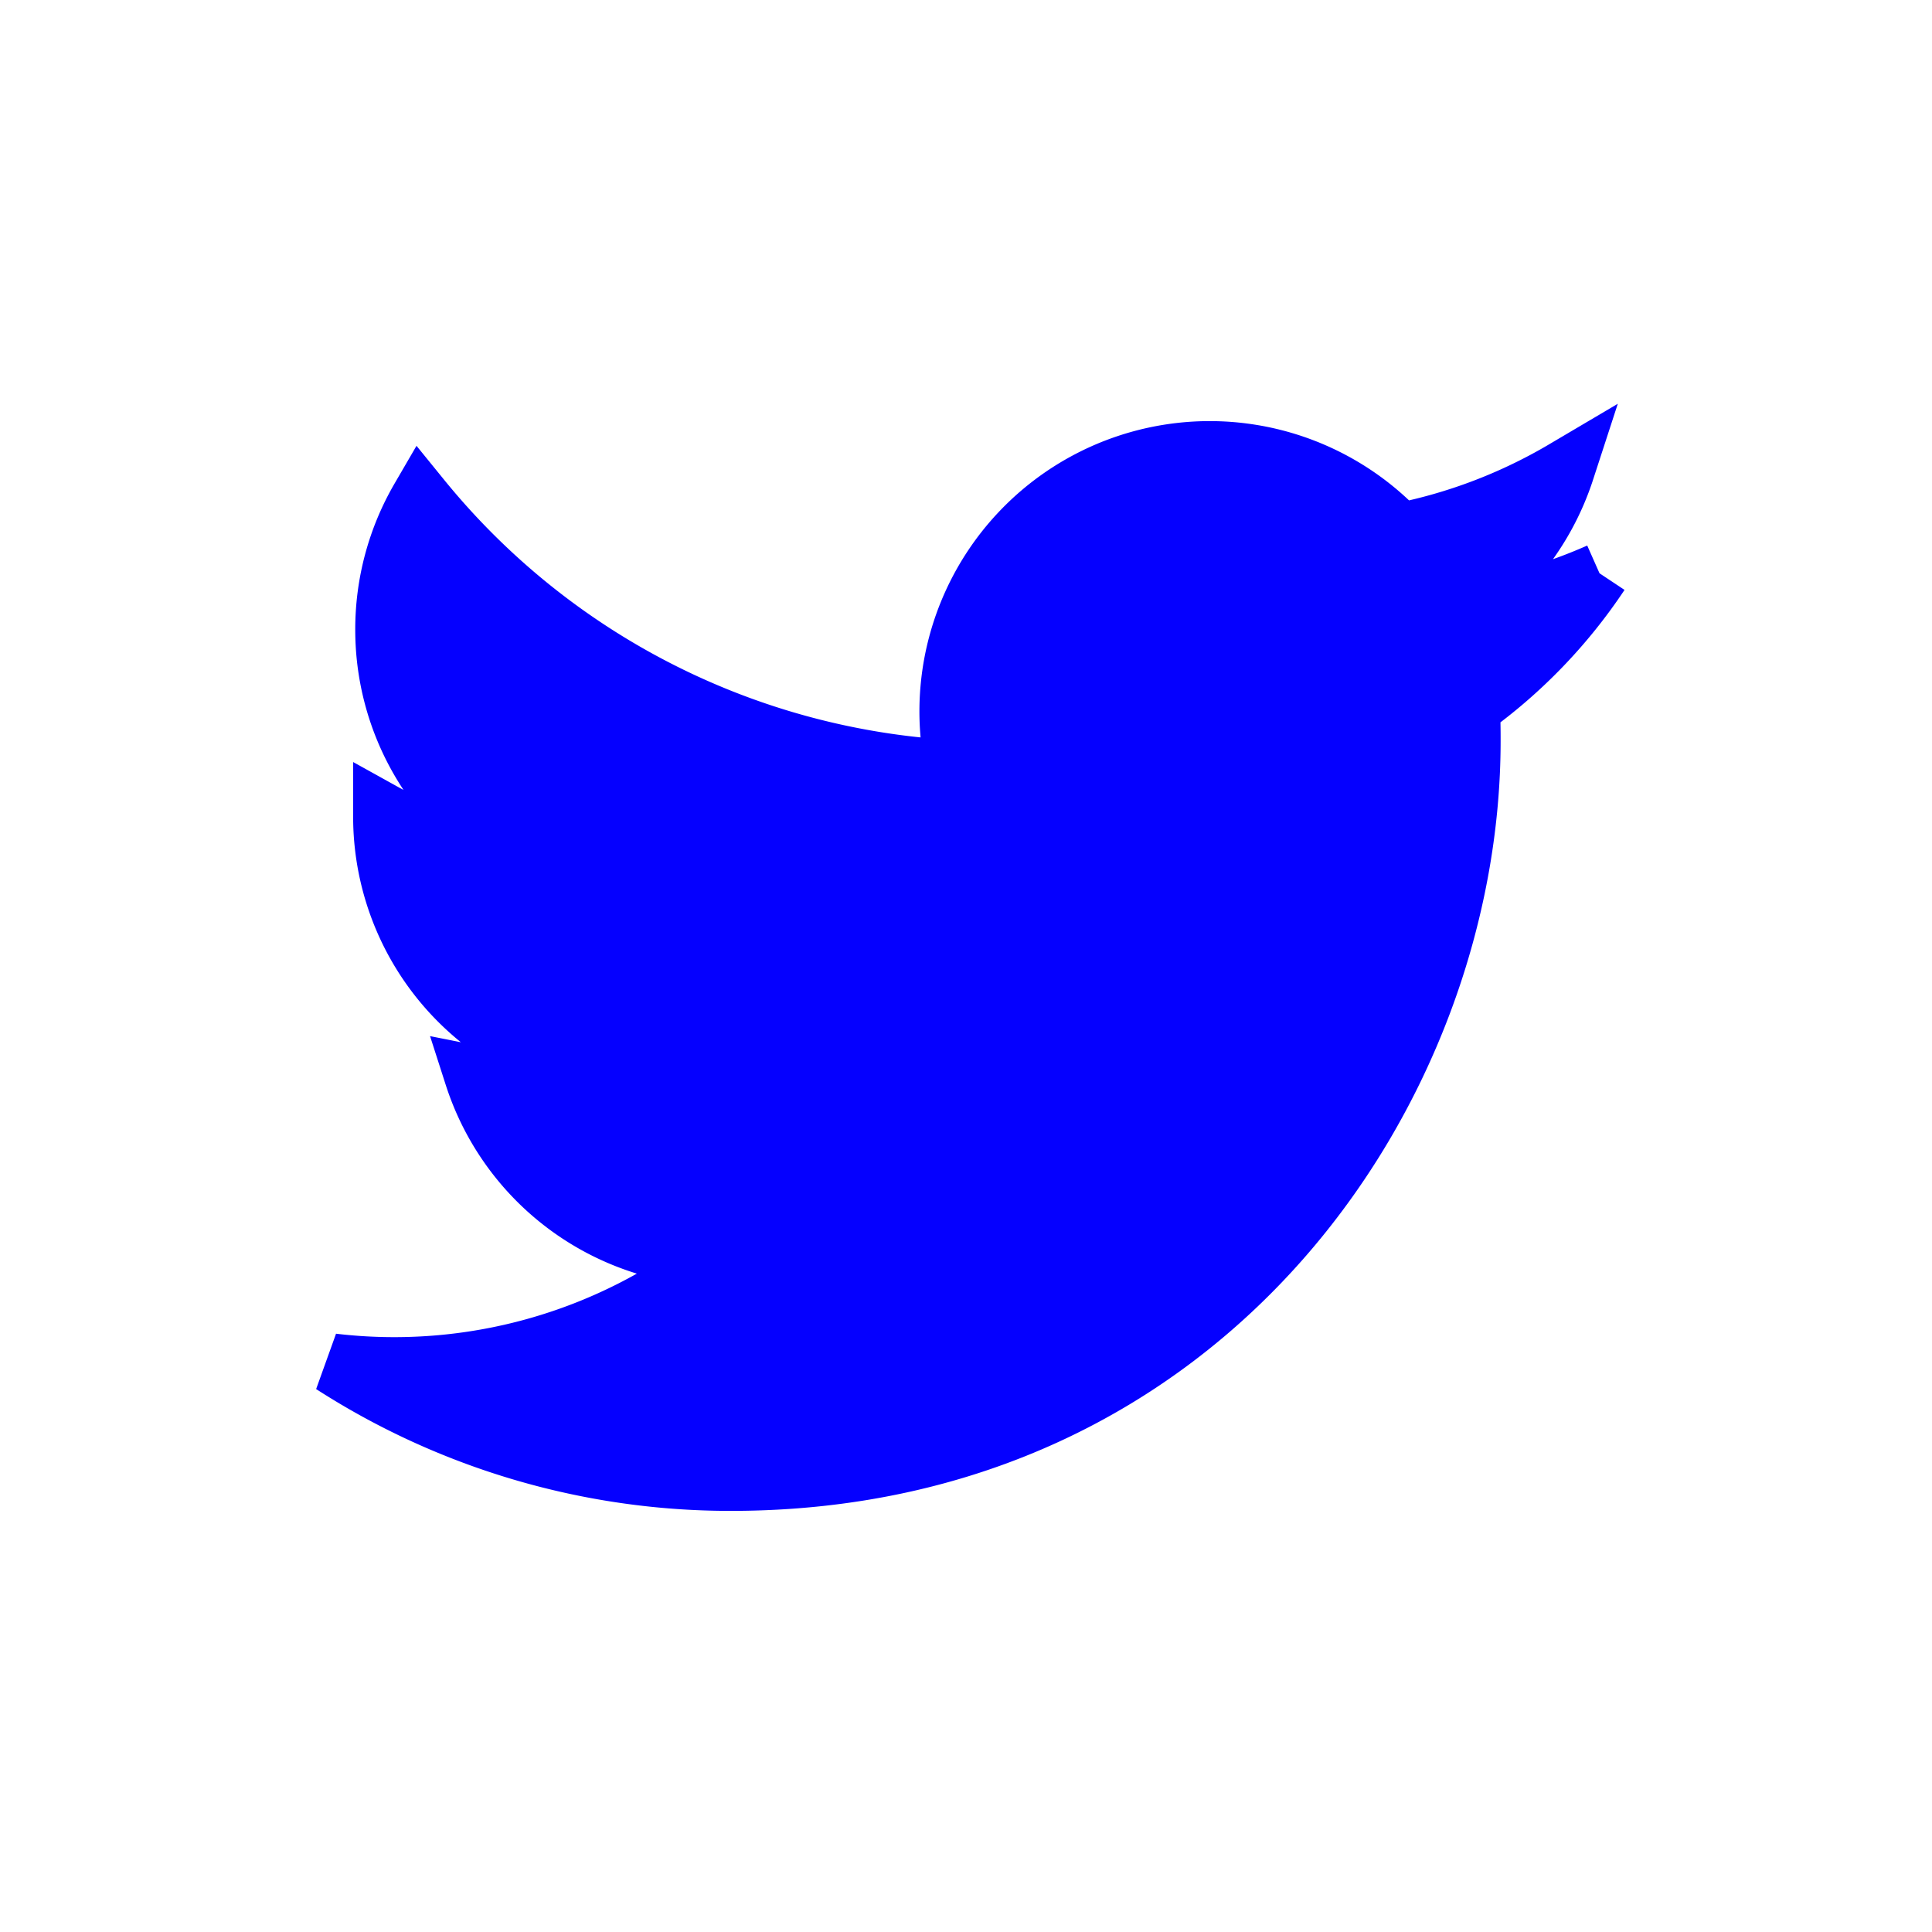 <svg xmlns="http://www.w3.org/2000/svg" width="32" height="32" viewBox="0 0 32 32"><path fill="#0500ff" d="M26.492 9.493a8.6 8.6 0 0 1-2.473.678a4.35 4.35 0 0 0 1.892-2.38a8.7 8.7 0 0 1-2.734 1.043a4.308 4.308 0 0 0-7.336 3.927a12.23 12.23 0 0 1-8.874-4.5a4.3 4.3 0 0 0-.583 2.165a4.3 4.3 0 0 0 1.915 3.583a4.3 4.3 0 0 1-1.95-.538v.053a4.305 4.305 0 0 0 3.454 4.222q-.541.148-1.134.147q-.416.002-.81-.076a4.31 4.31 0 0 0 4.022 2.99a8.7 8.7 0 0 1-6.374 1.78a12.16 12.16 0 0 0 6.6 1.938c7.92 0 12.248-6.562 12.248-12.25q.001-.28-.01-.557a8.6 8.6 0 0 0 2.146-2.224" stroke-width="1" stroke="#0500ff"/></svg>